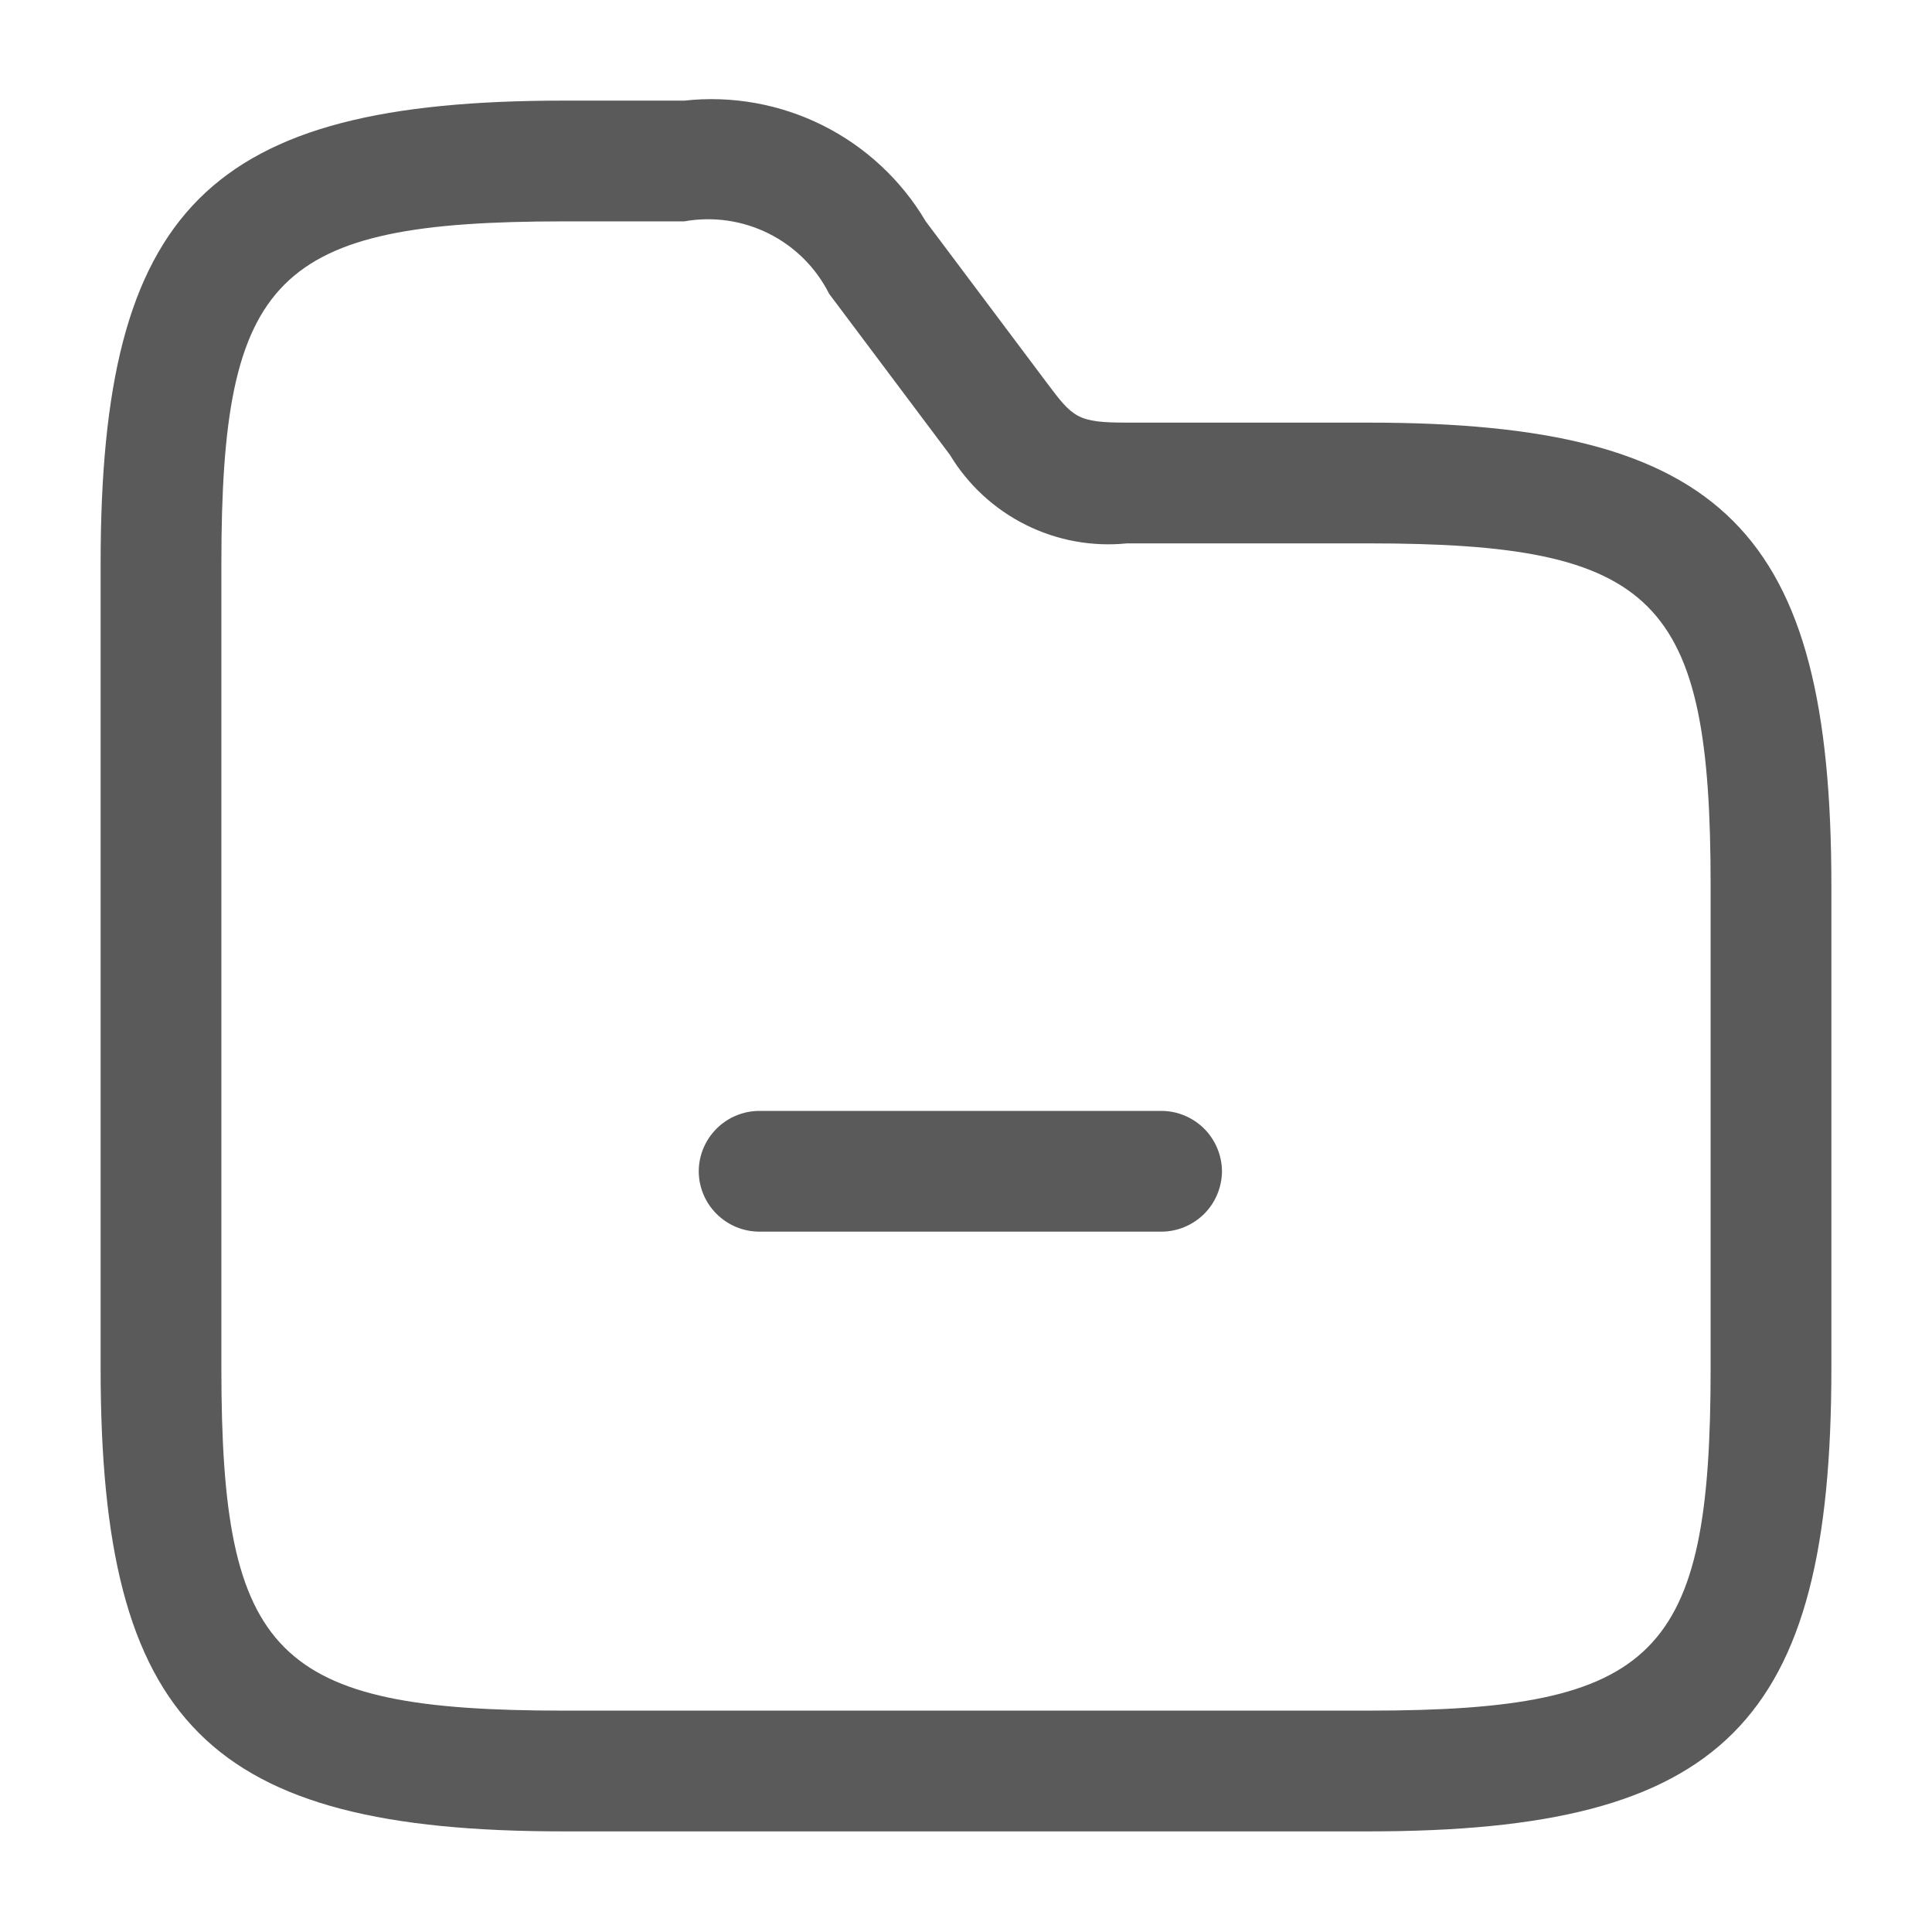 <svg xmlns="http://www.w3.org/2000/svg" width="24" height="24" viewBox="0 0 24 24" fill="none">
  <path d="M14.43 15.3H9.43C9.231 15.299 9.041 15.219 8.901 15.079C8.76 14.939 8.681 14.749 8.68 14.55C8.681 14.351 8.76 14.162 8.901 14.021C9.041 13.881 9.231 13.801 9.43 13.8H14.43C14.628 13.801 14.818 13.881 14.959 14.021C15.099 14.162 15.178 14.351 15.18 14.55C15.178 14.749 15.099 14.939 14.959 15.079C14.818 15.219 14.628 15.299 14.43 15.3Z" fill="#5A5A5A"/>
  <path d="M17 22.75H7C2.59 22.75 1.25 21.41 1.25 17V7C1.25 2.59 2.59 1.25 7 1.25H8.5C9.091 1.185 9.689 1.292 10.221 1.558C10.753 1.824 11.197 2.238 11.5 2.75L13 4.75C13.33 5.19 13.38 5.25 14 5.25H17C21.41 5.25 22.75 6.59 22.75 11V17C22.75 21.41 21.41 22.75 17 22.75ZM7 2.75C3.42 2.75 2.75 3.43 2.75 7V17C2.75 20.57 3.42 21.25 7 21.25H17C20.58 21.25 21.25 20.57 21.25 17V11C21.25 7.43 20.58 6.75 17 6.75H14C13.567 6.794 13.13 6.714 12.741 6.519C12.351 6.324 12.025 6.023 11.8 5.65L10.3 3.65C10.137 3.326 9.874 3.063 9.549 2.901C9.225 2.739 8.857 2.686 8.5 2.75H7Z" fill="#5A5A5A"/>
</svg>